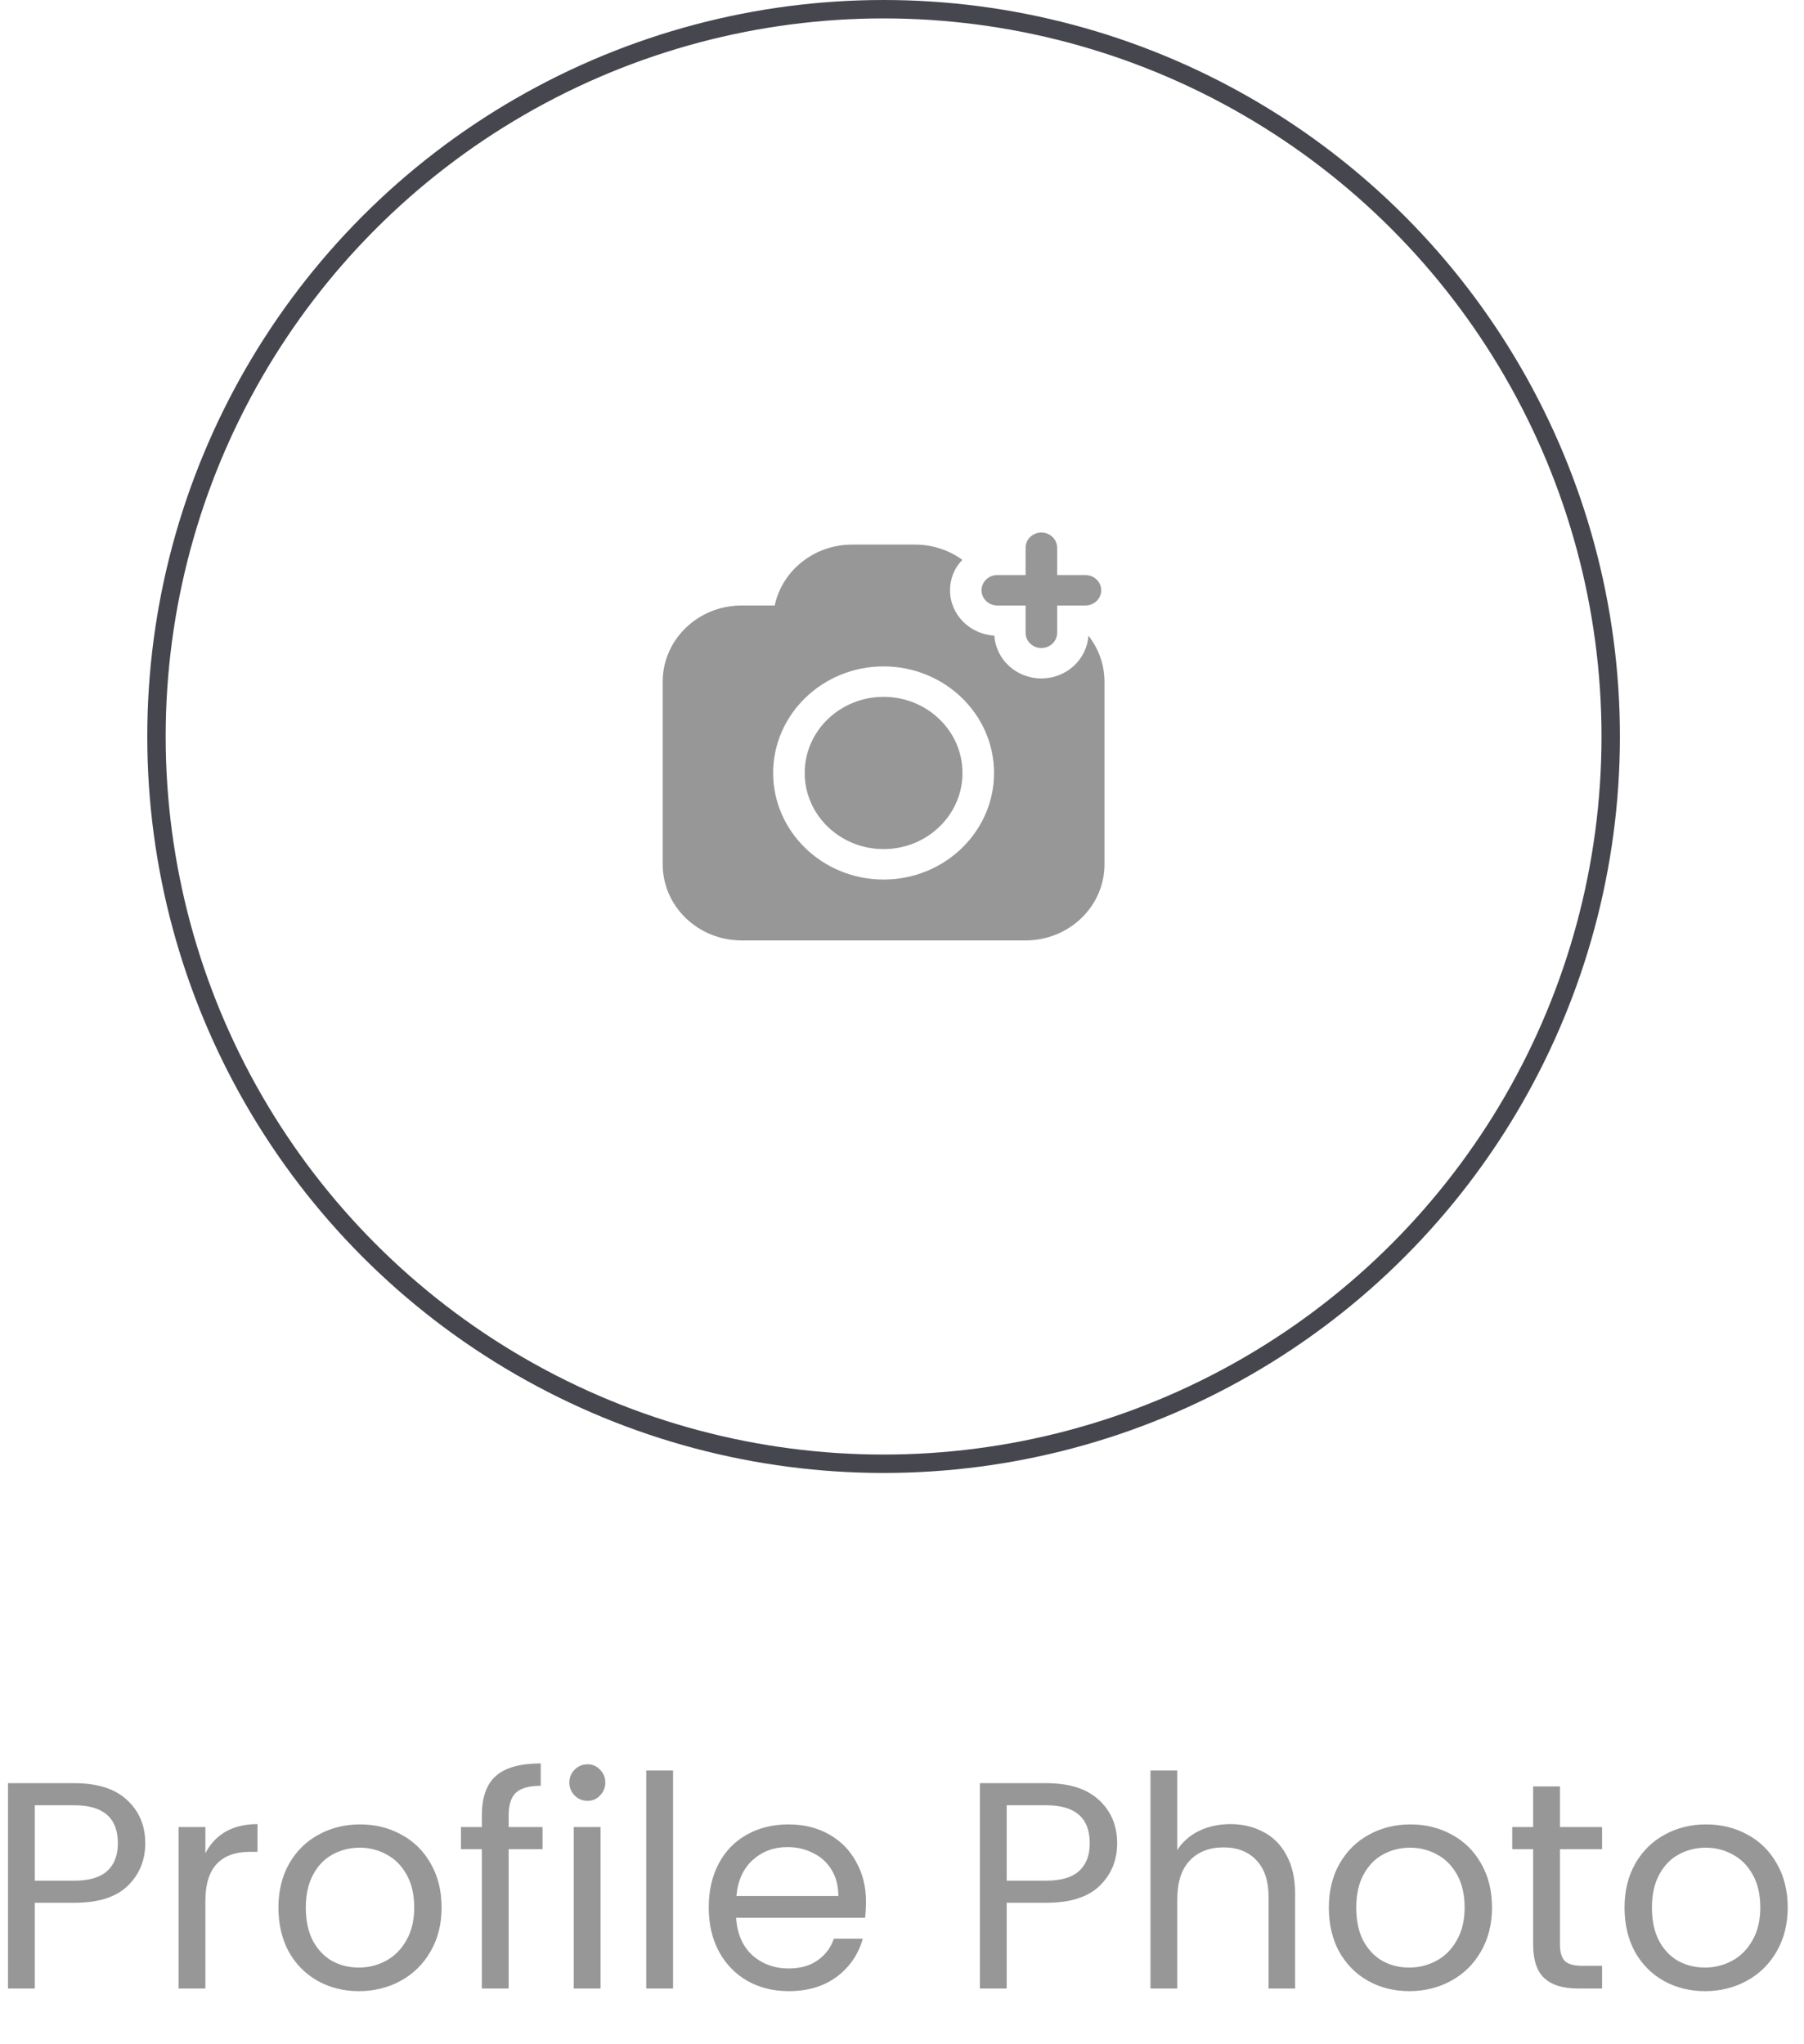 <svg width="98" height="111" viewBox="0 0 98 111" fill="none" xmlns="http://www.w3.org/2000/svg">
<circle cx="48" cy="40" r="39.5" stroke="#46464F"/>
<path d="M56.571 28.923C56.097 28.923 55.714 29.293 55.714 29.75V31.233H54.177C53.703 31.233 53.32 31.603 53.32 32.059C53.32 32.516 53.703 32.886 54.177 32.886H55.714V34.369C55.714 34.826 56.097 35.196 56.571 35.196C57.045 35.196 57.428 34.826 57.428 34.369V32.886H58.965C59.439 32.886 59.822 32.516 59.822 32.059C59.822 31.603 59.439 31.233 58.965 31.233H57.428V29.75C57.428 29.293 57.045 28.923 56.571 28.923Z" fill="#979797"/>
<path d="M56.571 36.847C55.209 36.847 54.103 35.822 54.017 34.524C52.671 34.441 51.609 33.374 51.609 32.06C51.609 31.415 51.857 30.836 52.277 30.406C51.566 29.885 50.666 29.579 49.714 29.579H46.286C44.22 29.579 42.48 31.001 42.086 32.886H40.286C37.92 32.886 36 34.739 36 37.021V46.943C36 49.225 37.92 51.077 40.286 51.077H55.714C58.08 51.077 60 49.225 60 46.943V37.021C60 36.086 59.674 35.218 59.126 34.524C59.04 35.822 57.934 36.847 56.571 36.847ZM48 47.77C44.691 47.77 42 45.173 42 41.982C42 38.79 44.691 36.194 48 36.194C51.309 36.194 54 38.79 54 41.982C54 45.173 51.309 47.77 48 47.77Z" fill="#979797"/>
<path d="M48 46.116C50.367 46.116 52.286 44.265 52.286 41.982C52.286 39.699 50.367 37.848 48 37.848C45.633 37.848 43.714 39.699 43.714 41.982C43.714 44.265 45.633 46.116 48 46.116Z" fill="#979797"/>
<path d="M7.891 100.112C7.891 101.04 7.571 101.813 6.931 102.432C6.302 103.04 5.336 103.344 4.035 103.344H1.891V108H0.435V96.848H4.035C5.294 96.848 6.248 97.152 6.899 97.76C7.56 98.368 7.891 99.152 7.891 100.112ZM4.035 102.144C4.846 102.144 5.443 101.968 5.827 101.616C6.211 101.264 6.403 100.763 6.403 100.112C6.403 98.736 5.614 98.048 4.035 98.048H1.891V102.144H4.035ZM11.157 100.656C11.413 100.155 11.775 99.765 12.245 99.488C12.725 99.211 13.306 99.072 13.989 99.072V100.576H13.605C11.973 100.576 11.157 101.461 11.157 103.232V108H9.701V99.232H11.157V100.656ZM19.494 108.144C18.672 108.144 17.925 107.957 17.253 107.584C16.592 107.211 16.07 106.683 15.685 106C15.312 105.307 15.126 104.507 15.126 103.6C15.126 102.704 15.318 101.915 15.701 101.232C16.096 100.539 16.63 100.011 17.302 99.648C17.974 99.275 18.726 99.088 19.558 99.088C20.39 99.088 21.142 99.275 21.814 99.648C22.485 100.011 23.014 100.533 23.398 101.216C23.792 101.899 23.989 102.693 23.989 103.6C23.989 104.507 23.787 105.307 23.381 106C22.987 106.683 22.448 107.211 21.765 107.584C21.083 107.957 20.326 108.144 19.494 108.144ZM19.494 106.864C20.016 106.864 20.507 106.741 20.965 106.496C21.424 106.251 21.792 105.883 22.07 105.392C22.358 104.901 22.502 104.304 22.502 103.6C22.502 102.896 22.363 102.299 22.085 101.808C21.808 101.317 21.445 100.955 20.997 100.72C20.549 100.475 20.064 100.352 19.541 100.352C19.008 100.352 18.517 100.475 18.07 100.72C17.632 100.955 17.28 101.317 17.014 101.808C16.747 102.299 16.613 102.896 16.613 103.6C16.613 104.315 16.741 104.917 16.997 105.408C17.264 105.899 17.616 106.267 18.053 106.512C18.491 106.747 18.971 106.864 19.494 106.864ZM29.472 100.432H27.632V108H26.176V100.432H25.04V99.232H26.176V98.608C26.176 97.627 26.427 96.912 26.928 96.464C27.44 96.005 28.256 95.776 29.376 95.776V96.992C28.736 96.992 28.282 97.12 28.016 97.376C27.76 97.621 27.632 98.032 27.632 98.608V99.232H29.472V100.432ZM31.922 97.808C31.644 97.808 31.41 97.712 31.218 97.52C31.026 97.328 30.93 97.093 30.93 96.816C30.93 96.539 31.026 96.304 31.218 96.112C31.41 95.92 31.644 95.824 31.922 95.824C32.188 95.824 32.412 95.92 32.593 96.112C32.785 96.304 32.882 96.539 32.882 96.816C32.882 97.093 32.785 97.328 32.593 97.52C32.412 97.712 32.188 97.808 31.922 97.808ZM32.626 99.232V108H31.169V99.232H32.626ZM36.563 96.16V108H35.107V96.16H36.563ZM47.044 103.28C47.044 103.557 47.029 103.851 46.996 104.16H39.989C40.042 105.024 40.335 105.701 40.868 106.192C41.413 106.672 42.069 106.912 42.837 106.912C43.466 106.912 43.989 106.768 44.404 106.48C44.831 106.181 45.13 105.787 45.3 105.296H46.868C46.634 106.139 46.164 106.827 45.461 107.36C44.757 107.883 43.882 108.144 42.837 108.144C42.005 108.144 41.258 107.957 40.596 107.584C39.946 107.211 39.434 106.683 39.06 106C38.687 105.307 38.501 104.507 38.501 103.6C38.501 102.693 38.682 101.899 39.044 101.216C39.407 100.533 39.914 100.011 40.565 99.648C41.226 99.275 41.983 99.088 42.837 99.088C43.669 99.088 44.404 99.269 45.044 99.632C45.684 99.995 46.175 100.496 46.517 101.136C46.868 101.765 47.044 102.48 47.044 103.28ZM45.541 102.976C45.541 102.421 45.418 101.947 45.172 101.552C44.927 101.147 44.591 100.843 44.164 100.64C43.748 100.427 43.285 100.32 42.773 100.32C42.036 100.32 41.407 100.555 40.885 101.024C40.373 101.493 40.079 102.144 40.005 102.976H45.541ZM60.688 100.112C60.688 101.04 60.368 101.813 59.728 102.432C59.099 103.04 58.133 103.344 56.832 103.344H54.688V108H53.232V96.848H56.832C58.091 96.848 59.045 97.152 59.696 97.76C60.357 98.368 60.688 99.152 60.688 100.112ZM56.832 102.144C57.643 102.144 58.24 101.968 58.624 101.616C59.008 101.264 59.2 100.763 59.2 100.112C59.2 98.736 58.411 98.048 56.832 98.048H54.688V102.144H56.832ZM66.85 99.072C67.511 99.072 68.108 99.216 68.642 99.504C69.175 99.781 69.591 100.203 69.89 100.768C70.199 101.333 70.354 102.021 70.354 102.832V108H68.914V103.04C68.914 102.165 68.695 101.499 68.258 101.04C67.82 100.571 67.223 100.336 66.466 100.336C65.698 100.336 65.084 100.576 64.626 101.056C64.178 101.536 63.954 102.235 63.954 103.152V108H62.498V96.16H63.954V100.48C64.242 100.032 64.636 99.685 65.138 99.44C65.65 99.195 66.22 99.072 66.85 99.072ZM76.556 108.144C75.735 108.144 74.988 107.957 74.316 107.584C73.655 107.211 73.132 106.683 72.748 106C72.375 105.307 72.188 104.507 72.188 103.6C72.188 102.704 72.38 101.915 72.764 101.232C73.159 100.539 73.692 100.011 74.364 99.648C75.036 99.275 75.788 99.088 76.62 99.088C77.452 99.088 78.204 99.275 78.876 99.648C79.548 100.011 80.076 100.533 80.46 101.216C80.855 101.899 81.052 102.693 81.052 103.6C81.052 104.507 80.849 105.307 80.444 106C80.049 106.683 79.511 107.211 78.828 107.584C78.145 107.957 77.388 108.144 76.556 108.144ZM76.556 106.864C77.079 106.864 77.569 106.741 78.028 106.496C78.487 106.251 78.855 105.883 79.132 105.392C79.42 104.901 79.564 104.304 79.564 103.6C79.564 102.896 79.425 102.299 79.148 101.808C78.871 101.317 78.508 100.955 78.06 100.72C77.612 100.475 77.127 100.352 76.604 100.352C76.071 100.352 75.58 100.475 75.132 100.72C74.695 100.955 74.343 101.317 74.076 101.808C73.809 102.299 73.676 102.896 73.676 103.6C73.676 104.315 73.804 104.917 74.06 105.408C74.327 105.899 74.679 106.267 75.116 106.512C75.553 106.747 76.033 106.864 76.556 106.864ZM84.742 100.432V105.6C84.742 106.027 84.833 106.331 85.014 106.512C85.196 106.683 85.51 106.768 85.958 106.768H87.03V108H85.718C84.908 108 84.3 107.813 83.894 107.44C83.489 107.067 83.286 106.453 83.286 105.6V100.432H82.15V99.232H83.286V97.024H84.742V99.232H87.03V100.432H84.742ZM92.618 108.144C91.797 108.144 91.05 107.957 90.379 107.584C89.717 107.211 89.195 106.683 88.811 106C88.437 105.307 88.251 104.507 88.251 103.6C88.251 102.704 88.442 101.915 88.826 101.232C89.221 100.539 89.754 100.011 90.427 99.648C91.099 99.275 91.85 99.088 92.683 99.088C93.514 99.088 94.266 99.275 94.939 99.648C95.611 100.011 96.138 100.533 96.522 101.216C96.917 101.899 97.115 102.693 97.115 103.6C97.115 104.507 96.912 105.307 96.507 106C96.112 106.683 95.573 107.211 94.891 107.584C94.208 107.957 93.451 108.144 92.618 108.144ZM92.618 106.864C93.141 106.864 93.632 106.741 94.091 106.496C94.549 106.251 94.917 105.883 95.195 105.392C95.483 104.901 95.626 104.304 95.626 103.6C95.626 102.896 95.488 102.299 95.21 101.808C94.933 101.317 94.57 100.955 94.123 100.72C93.674 100.475 93.189 100.352 92.666 100.352C92.133 100.352 91.642 100.475 91.195 100.72C90.757 100.955 90.405 101.317 90.138 101.808C89.872 102.299 89.739 102.896 89.739 103.6C89.739 104.315 89.867 104.917 90.123 105.408C90.389 105.899 90.741 106.267 91.178 106.512C91.616 106.747 92.096 106.864 92.618 106.864Z" fill="#979797"/>
</svg>

